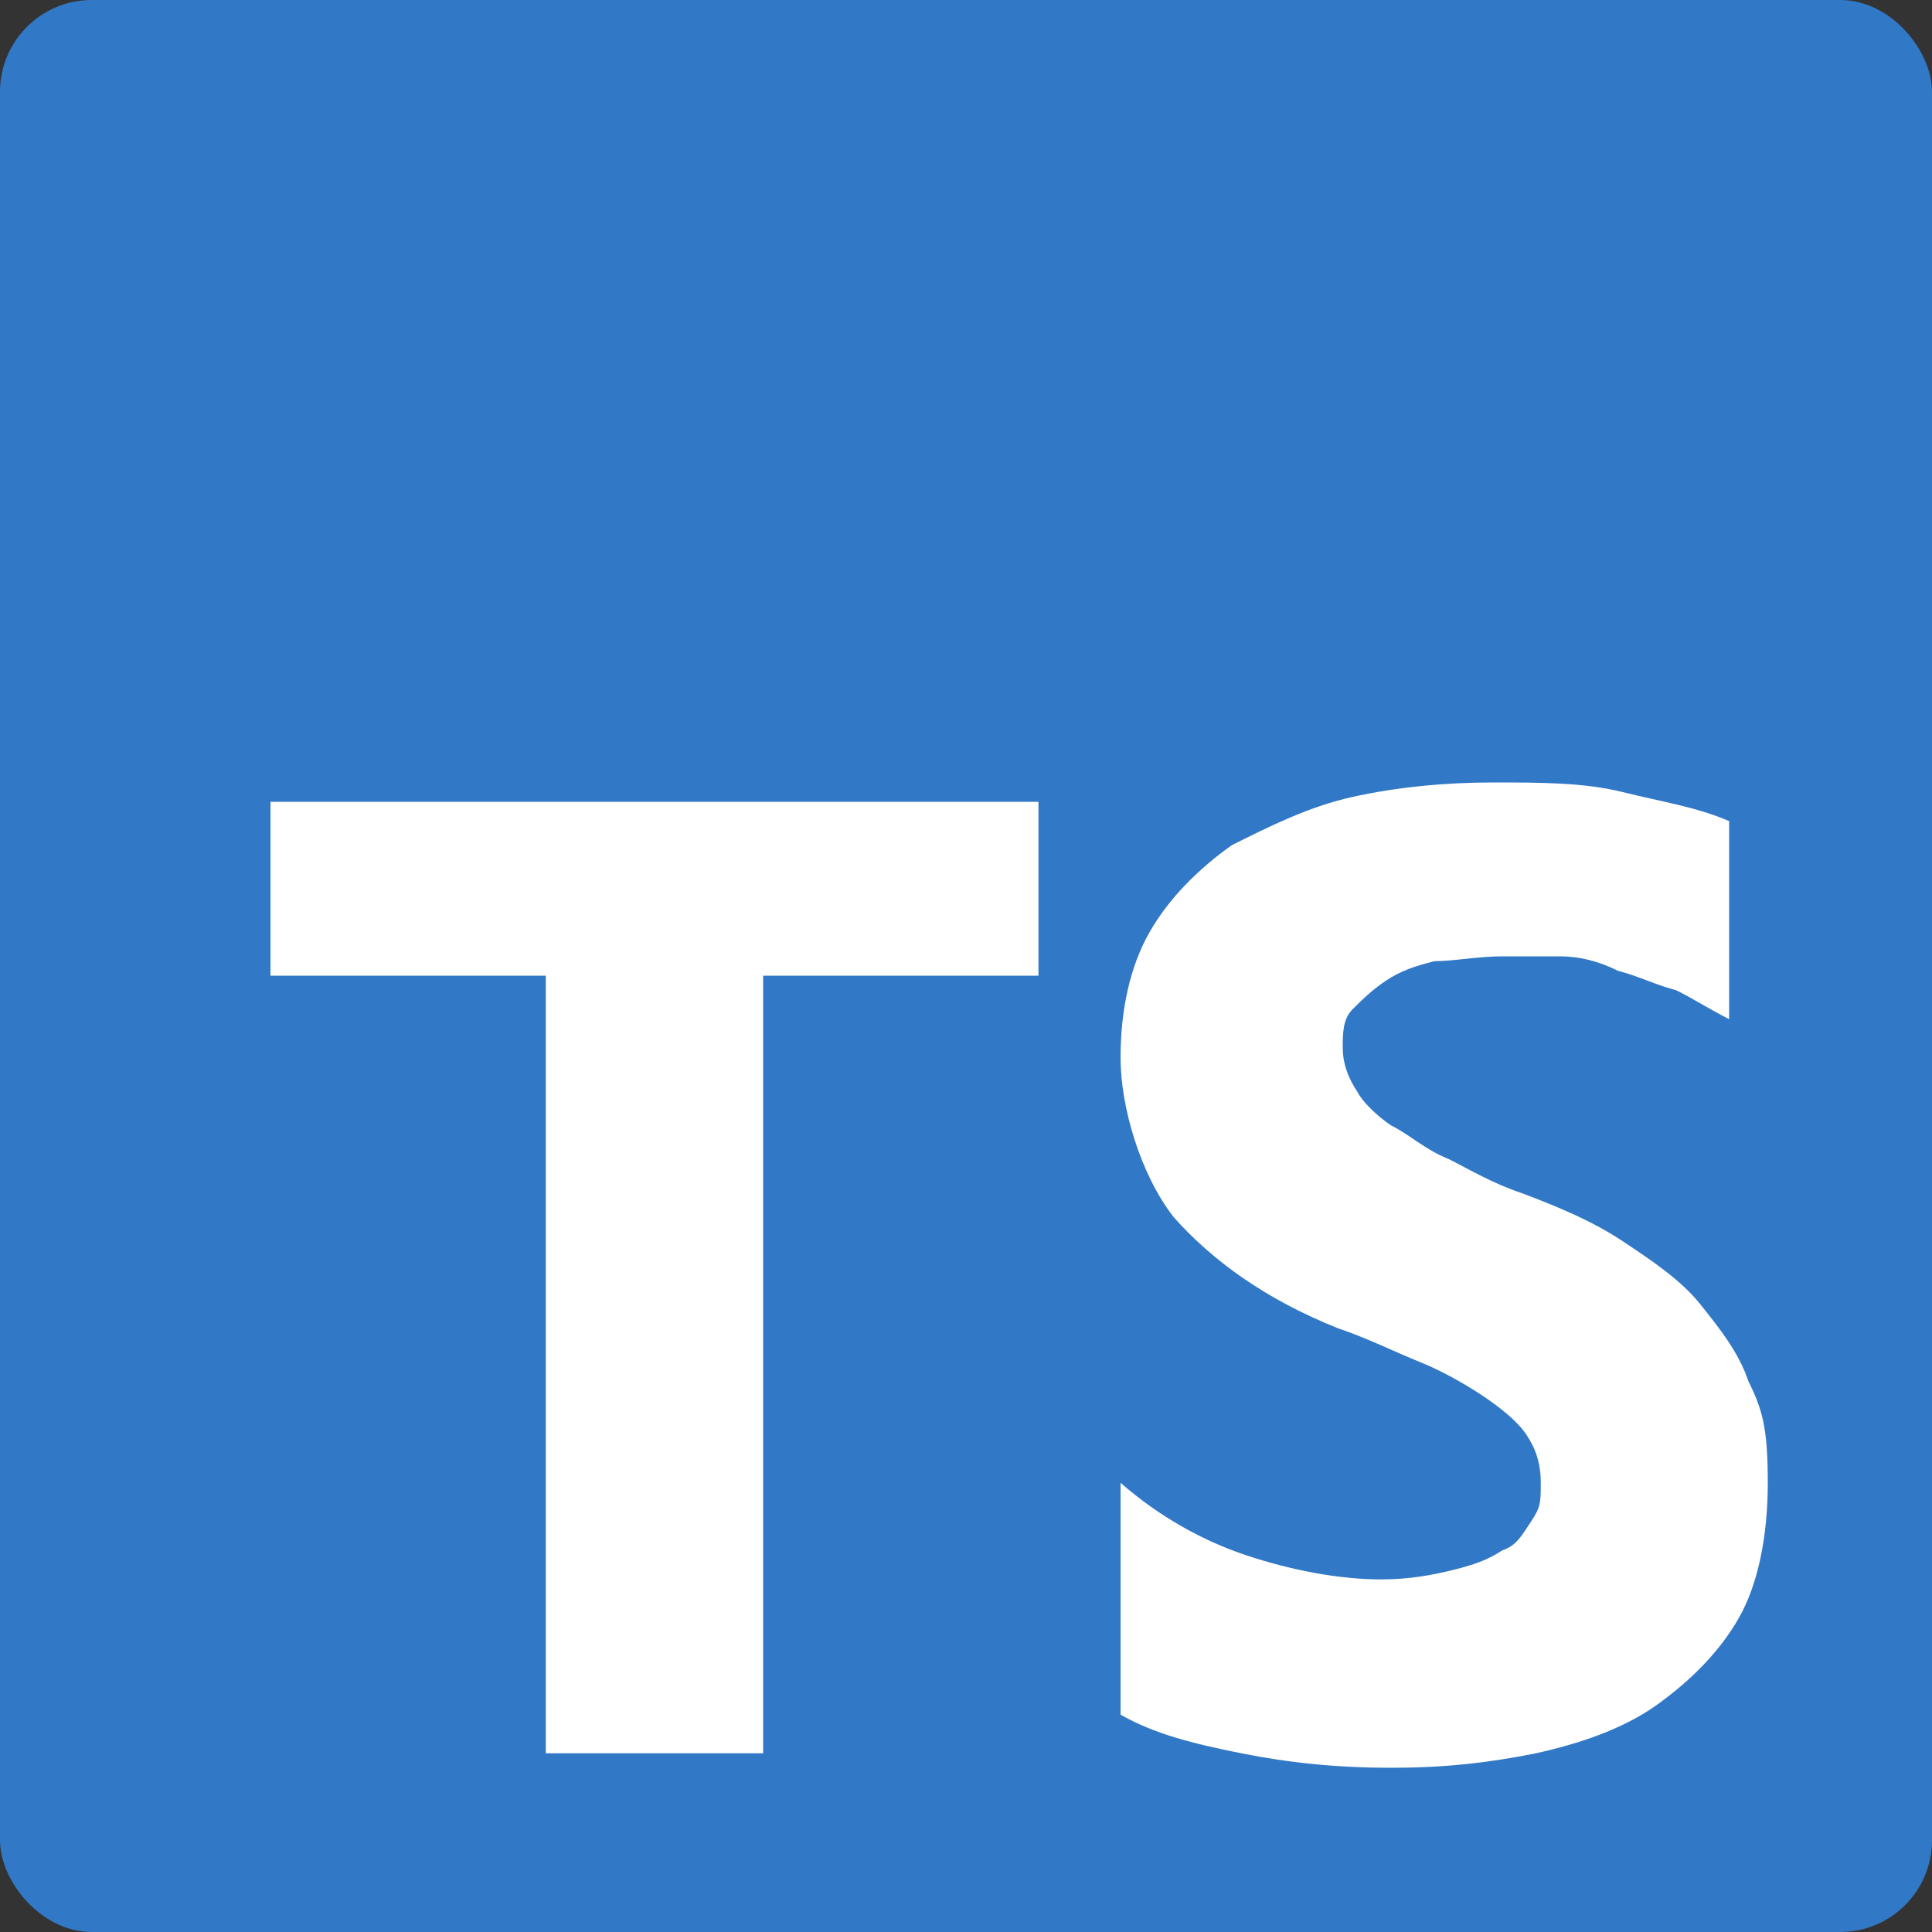 <?xml version="1.0" encoding="UTF-8"?>
<svg xmlns="http://www.w3.org/2000/svg" version="1.1" viewBox="0 0 40 40">
  <rect x="0" y="0" width="40" height="40" fill="#333333" stroke="none"/>
  <defs>
    <style>
      .cls-1 {
        fill: #fff;
        fill-rule: evenodd;
      }

      .cls-2 {
        fill: #3178c6;
      }
    </style>
  </defs>
  <!-- Generator: Adobe Illustrator 28.7.1, SVG Export Plug-In . SVG Version: 1.2.0 Build 142)  -->
  <g>
    <g id="Capa_1">
      <rect class="cls-2" width="40" height="40" rx="1.9" ry="1.9"/>
      <path class="cls-1" d="M23.2,31.1v4.4c.7.4,1.5.6,2.5.8,1,.2,2,.3,3.1.3s2-.1,3-.3c.9-.2,1.8-.5,2.5-1,.7-.5,1.3-1.1,1.7-1.8.4-.7.6-1.7.6-2.8s-.1-1.5-.4-2.1c-.2-.6-.6-1.1-1-1.6-.4-.5-1-.9-1.6-1.3-.6-.4-1.3-.7-2.1-1-.6-.2-1.1-.5-1.5-.7-.5-.2-.8-.5-1.2-.7-.3-.2-.6-.5-.7-.7-.2-.3-.3-.6-.3-.9s0-.6.2-.8.4-.4.7-.6c.3-.2.6-.3,1-.4.4,0,.9-.1,1.4-.1s.7,0,1.2,0c.4,0,.8.1,1.2.3.4.1.8.3,1.2.4.4.2.7.4,1.1.6v-4.1c-.7-.3-1.4-.4-2.2-.6s-1.7-.2-2.7-.2-2,.1-2.9.3c-.9.2-1.7.6-2.5,1-.7.5-1.3,1.1-1.7,1.8-.4.7-.6,1.6-.6,2.6s.4,2.4,1.1,3.3c.8.9,1.9,1.7,3.4,2.3.6.2,1.2.5,1.7.7.5.2,1,.5,1.3.7s.7.5.9.8c.2.3.3.6.3,1s0,.5-.2.8-.3.5-.6.6c-.3.2-.6.3-1,.4-.4.1-.9.2-1.5.2-.9,0-1.9-.2-2.8-.5-.9-.3-1.8-.8-2.6-1.5ZM15.8,20.2h5.7v-3.6H5.6v3.6h5.7v16.1h4.5v-16.1Z"/>
    </g>
  </g>
</svg>
